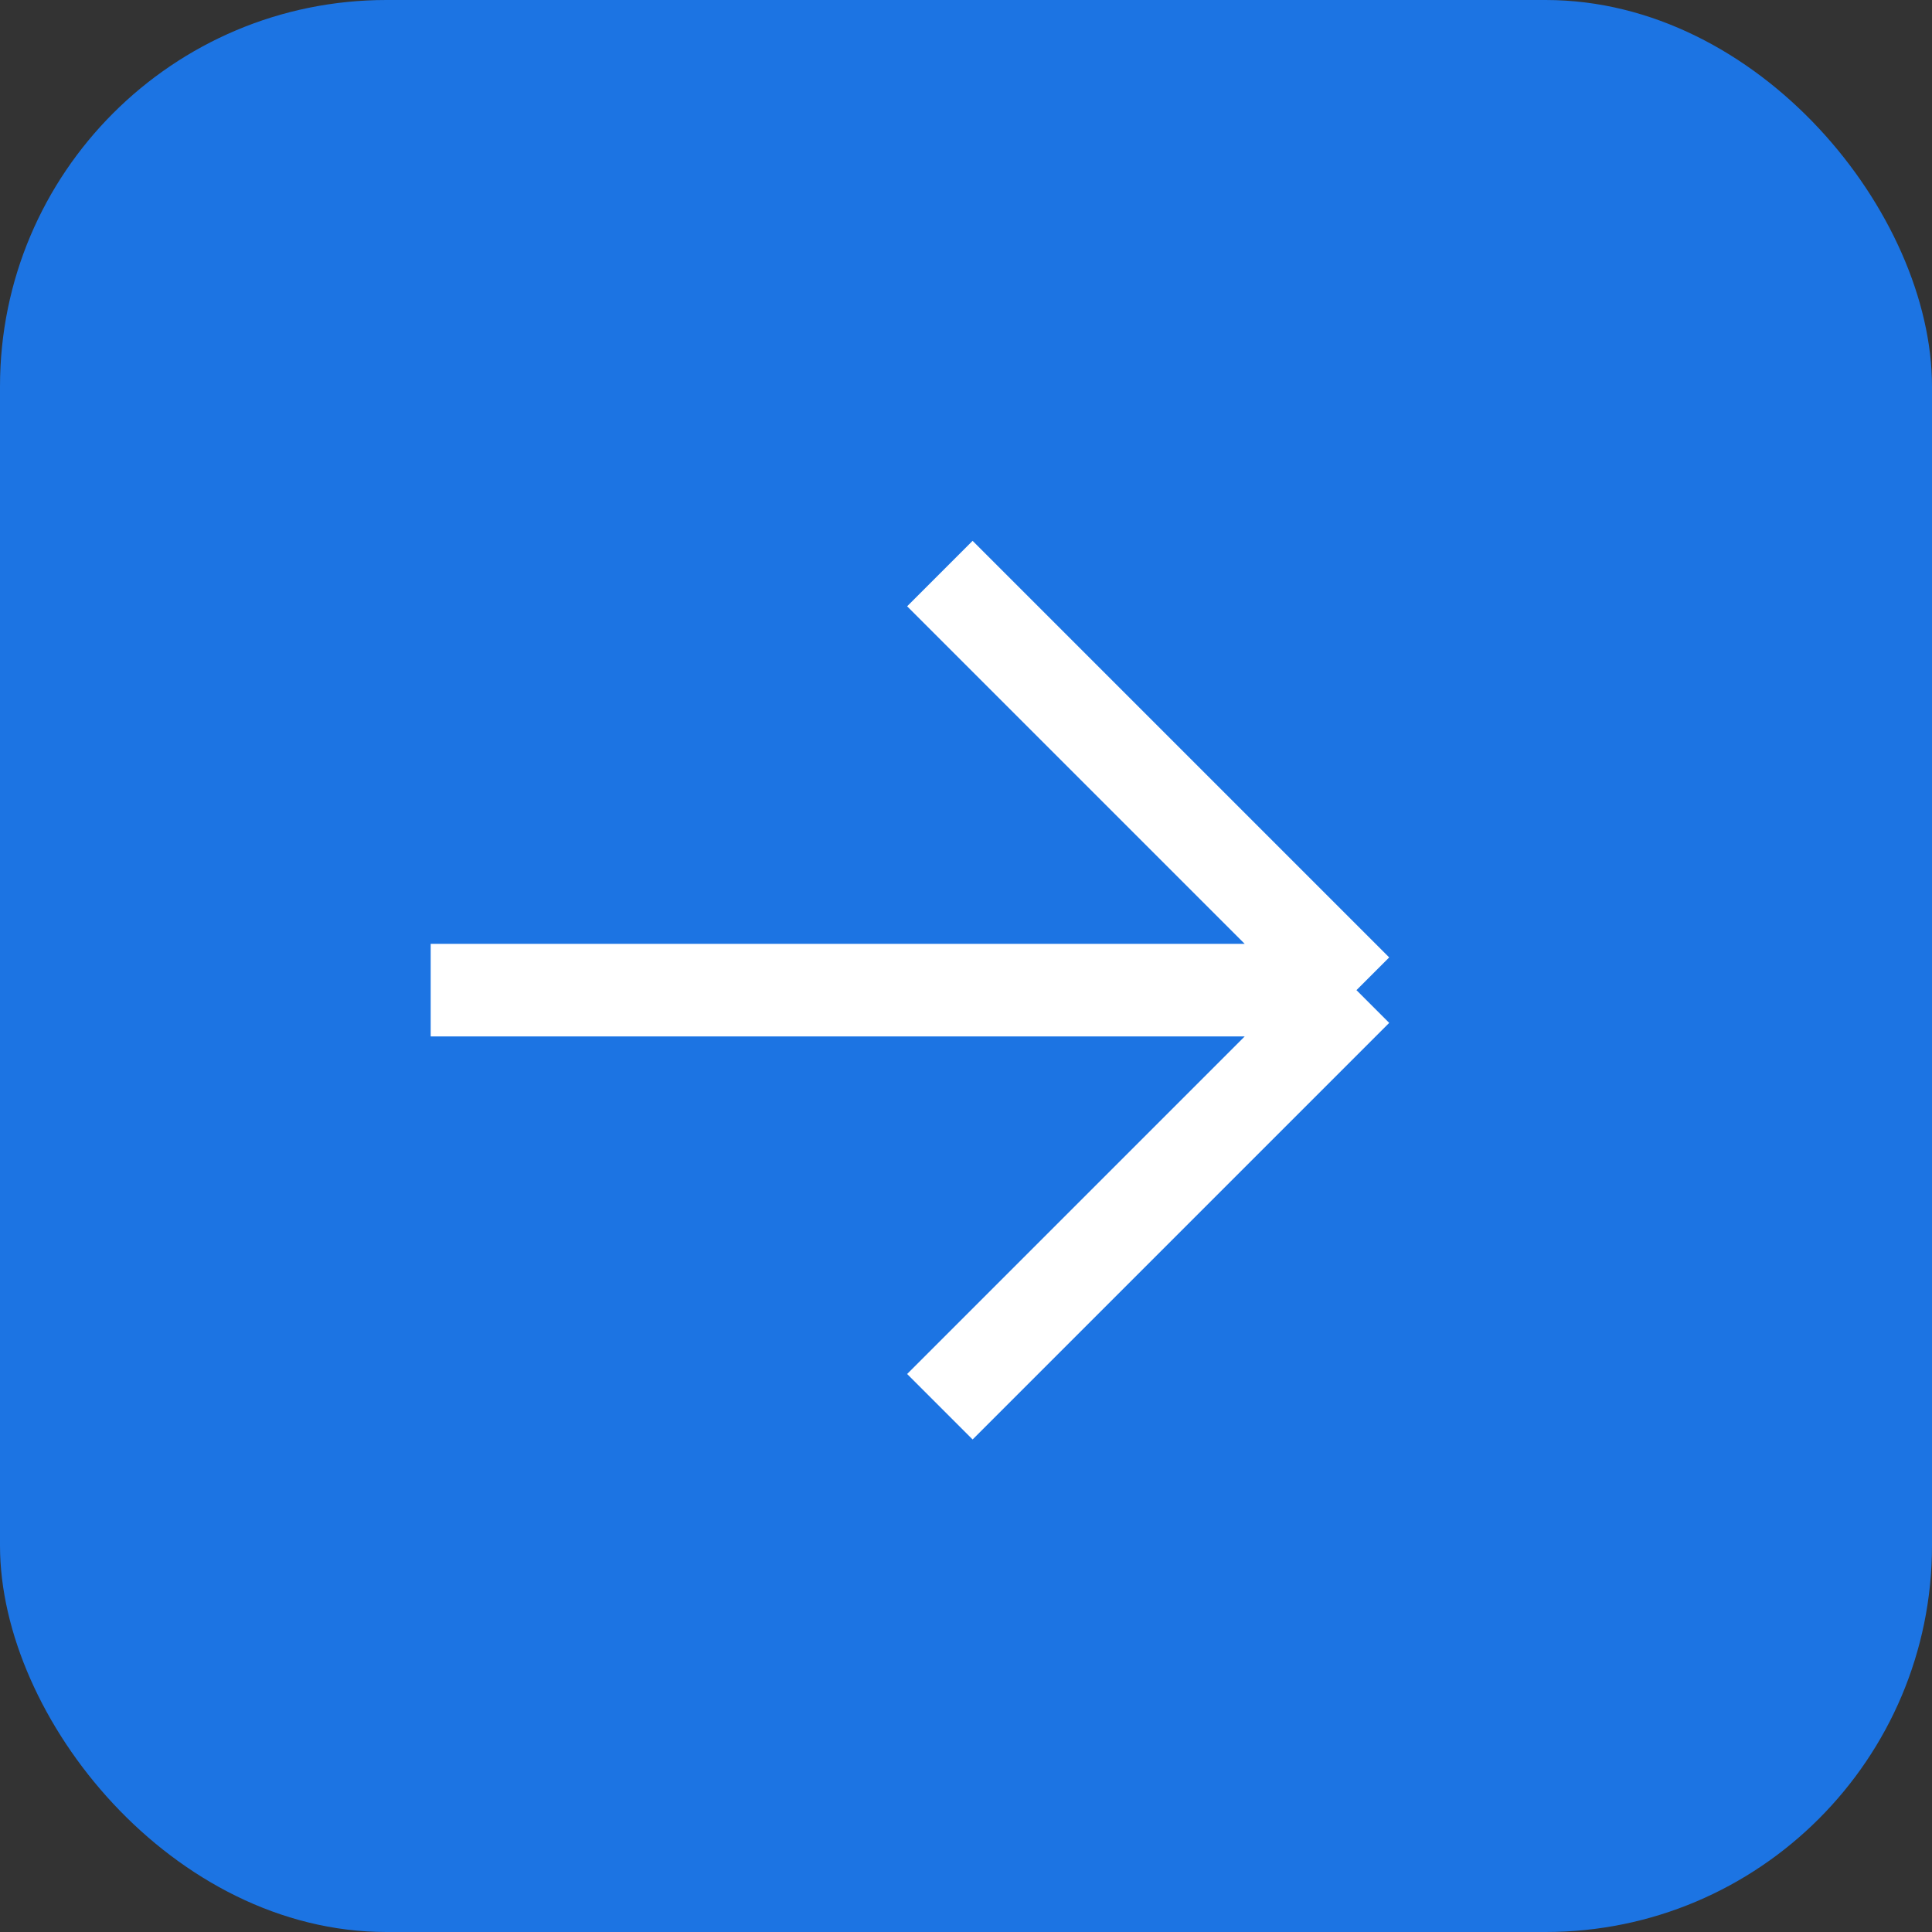 <svg width="40" height="40" viewBox="0 0 40 40" fill="none" xmlns="http://www.w3.org/2000/svg">
<rect x="0" y="0" width="40" height="40" fill="#333333" stroke="none"/>
<rect width="40" height="40" rx="8" fill="#1C74E3"/>
<path d="M8.917 20.5H28.084M28.084 20.5L19.459 11.875M28.084 20.5L19.459 29.125" stroke="white" stroke-width="1.917"/>
</svg>
